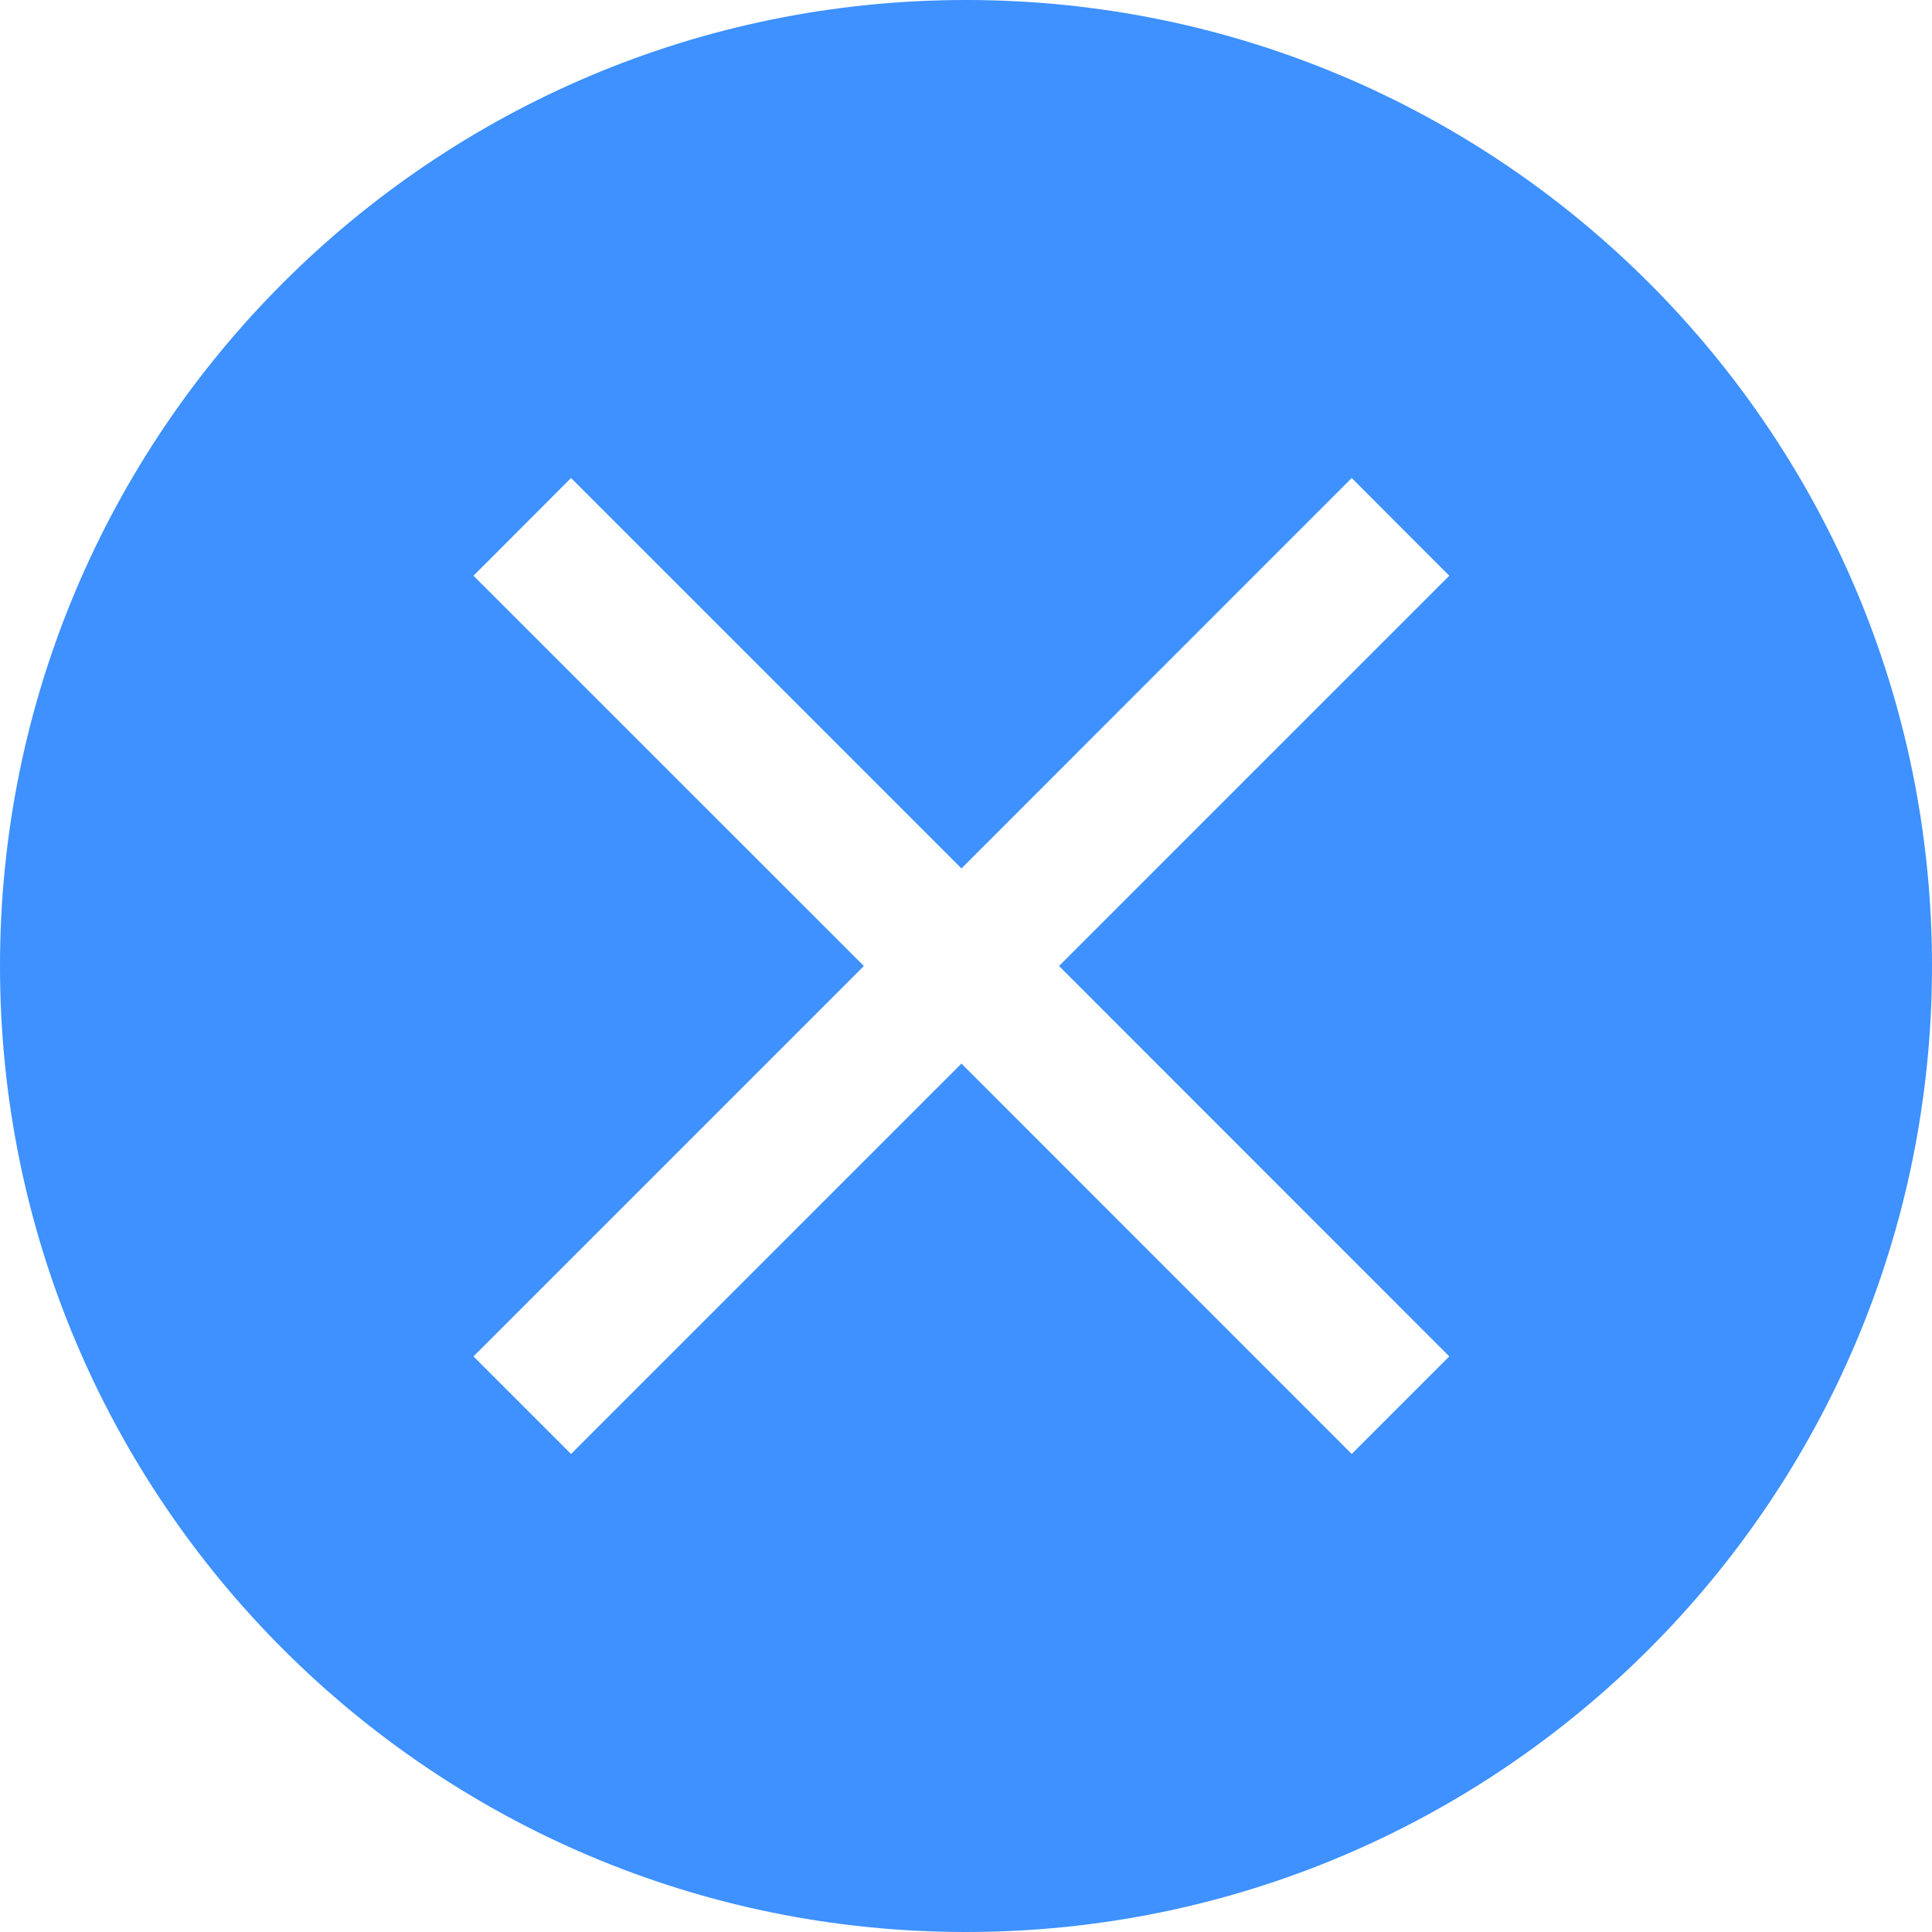 <svg xmlns="http://www.w3.org/2000/svg" viewBox="0 0 1024 1024">
  <title>delete</title>
  <defs>
    <style type="text/css"></style>
  </defs>
  <path
    d="M512 1024C229.23 1024 0 794.77 0 512 0 229.23 229.23 0 512 0 794.77 0 1024 229.23 1024 512 1024 794.77 794.77 1024 512 1024ZM768.146 305.152 716.434 253.367 509.586 460.288 302.665 253.367 250.953 305.152 457.874 512 250.953 718.921 302.665 770.633 509.586 563.712 716.434 770.633 768.146 718.921 561.298 512 768.146 305.152Z"
    fill="#3e91fe" p-id="4797"></path>
</svg>